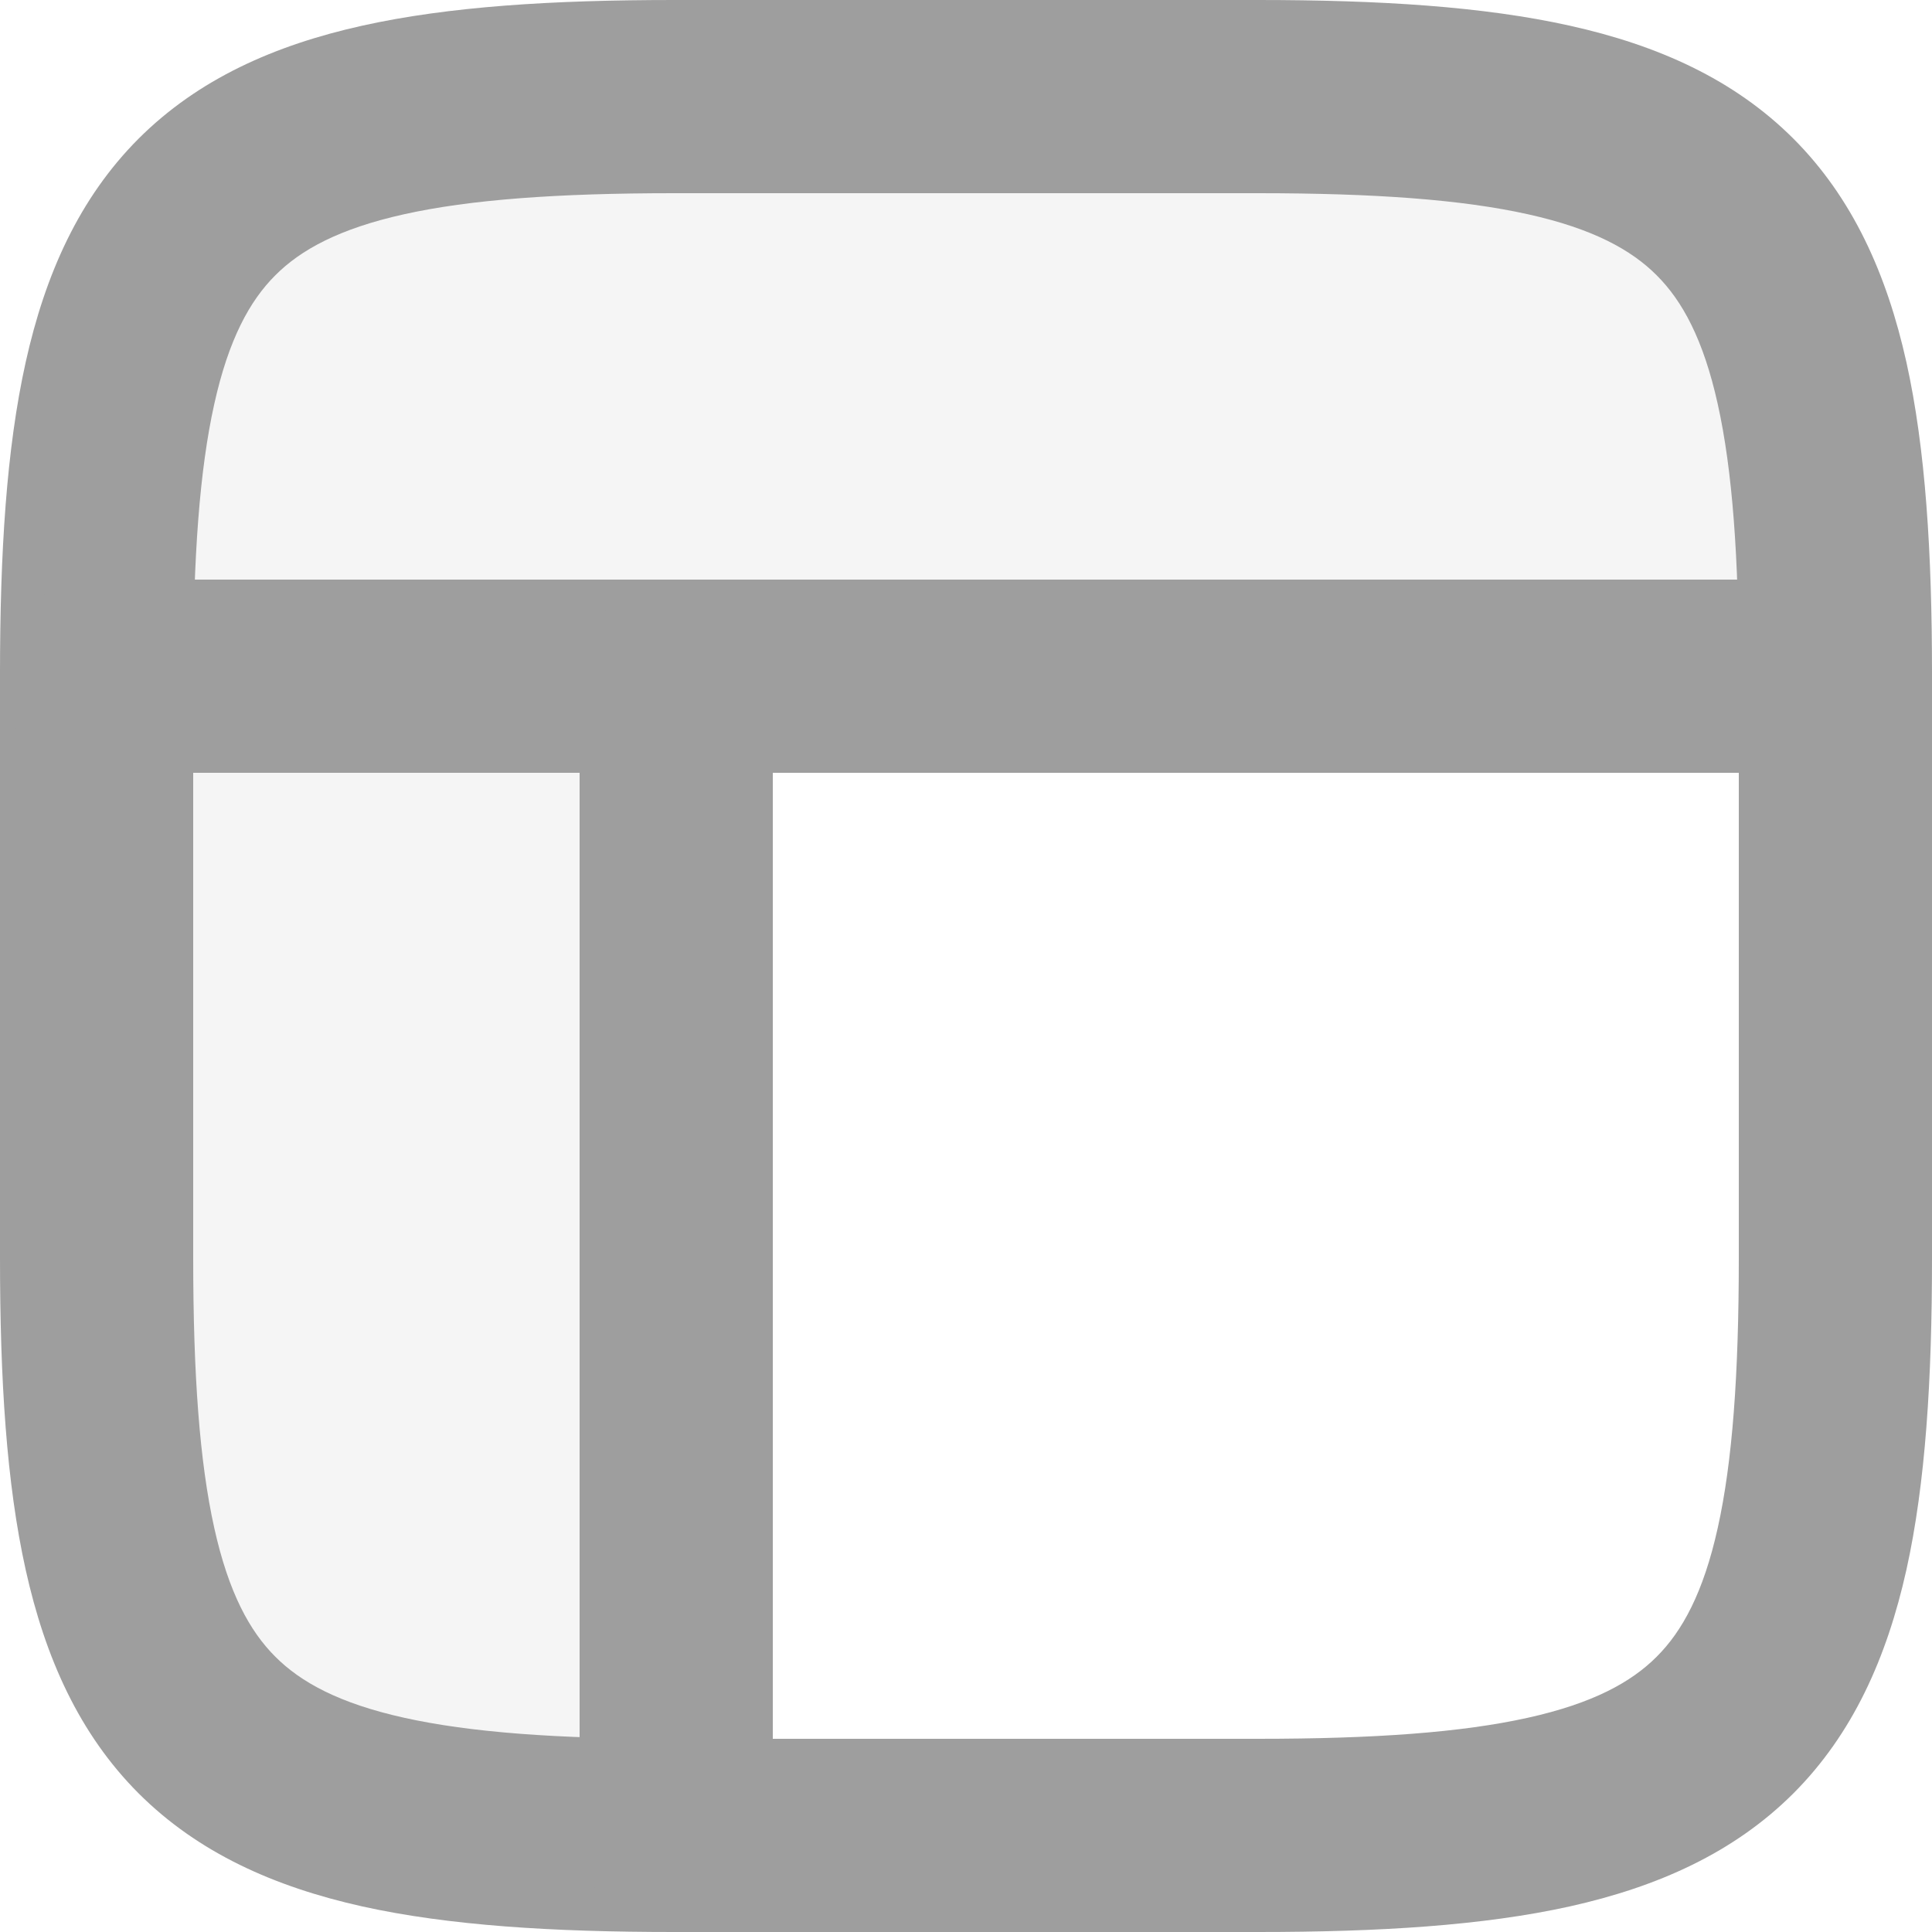 <svg width="20" height="20" viewBox="0 0 20 20" fill="none" xmlns="http://www.w3.org/2000/svg">
<g opacity="0.1">
<path d="M6.976 1C2.055 1 1 2.055 1 6.976V13.024C1 17.945 2.055 19 6.976 19H7V7H19V6.976C19 2.055 17.945 1 13.024 1H6.976Z" fill="#9E9E9E" style="mix-blend-mode:luminosity"/>
</g>
<path fill-rule="evenodd" clip-rule="evenodd" d="M2.218 4.183C2.066 4.866 2 5.769 2 6.976V13.024C2 14.232 2.066 15.133 2.218 15.817C2.367 16.489 2.586 16.887 2.85 17.15C3.113 17.414 3.511 17.633 4.183 17.782C4.866 17.934 5.769 18 6.976 18H13.024C14.232 18 15.133 17.934 15.817 17.782C16.489 17.633 16.887 17.414 17.15 17.15C17.414 16.887 17.633 16.489 17.782 15.817C17.934 15.133 18 14.232 18 13.024V6.976C18 5.769 17.934 4.866 17.782 4.183C17.633 3.511 17.414 3.113 17.15 2.85C16.887 2.586 16.489 2.367 15.817 2.218C15.133 2.066 14.232 2 13.024 2H6.976C5.769 2 4.866 2.066 4.183 2.218C3.511 2.367 3.113 2.586 2.85 2.85C2.586 3.113 2.367 3.511 2.218 4.183ZM3.749 0.266C4.648 0.066 5.723 0 6.976 0H13.024C14.277 0 15.352 0.066 16.251 0.266C17.161 0.468 17.949 0.82 18.565 1.435C19.18 2.051 19.532 2.839 19.735 3.749C19.934 4.648 20 5.723 20 6.976V13.024C20 14.277 19.934 15.352 19.735 16.251C19.532 17.161 19.18 17.949 18.565 18.565C17.949 19.18 17.161 19.532 16.251 19.735C15.352 19.934 14.277 20 13.024 20H6.976C5.723 20 4.648 19.934 3.749 19.735C2.839 19.532 2.051 19.18 1.435 18.565C0.82 17.949 0.468 17.161 0.266 16.251C0.066 15.352 0 14.277 0 13.024V6.976C0 5.723 0.066 4.648 0.266 3.749C0.468 2.839 0.82 2.051 1.435 1.435C2.051 0.82 2.839 0.468 3.749 0.266Z" fill="#9E9E9E" style="mix-blend-mode:luminosity"/>
<path fill-rule="evenodd" clip-rule="evenodd" d="M0 7C0 6.448 0.448 6 1 6H19C19.552 6 20 6.448 20 7C20 7.552 19.552 8 19 8H1C0.448 8 0 7.552 0 7Z" fill="#9E9E9E" style="mix-blend-mode:luminosity"/>
<path fill-rule="evenodd" clip-rule="evenodd" d="M7 6C7.552 6 8 6.448 8 7V19C8 19.552 7.552 20 7 20C6.448 20 6 19.552 6 19V7C6 6.448 6.448 6 7 6Z" fill="#9E9E9E" style="mix-blend-mode:luminosity"/>
</svg>

